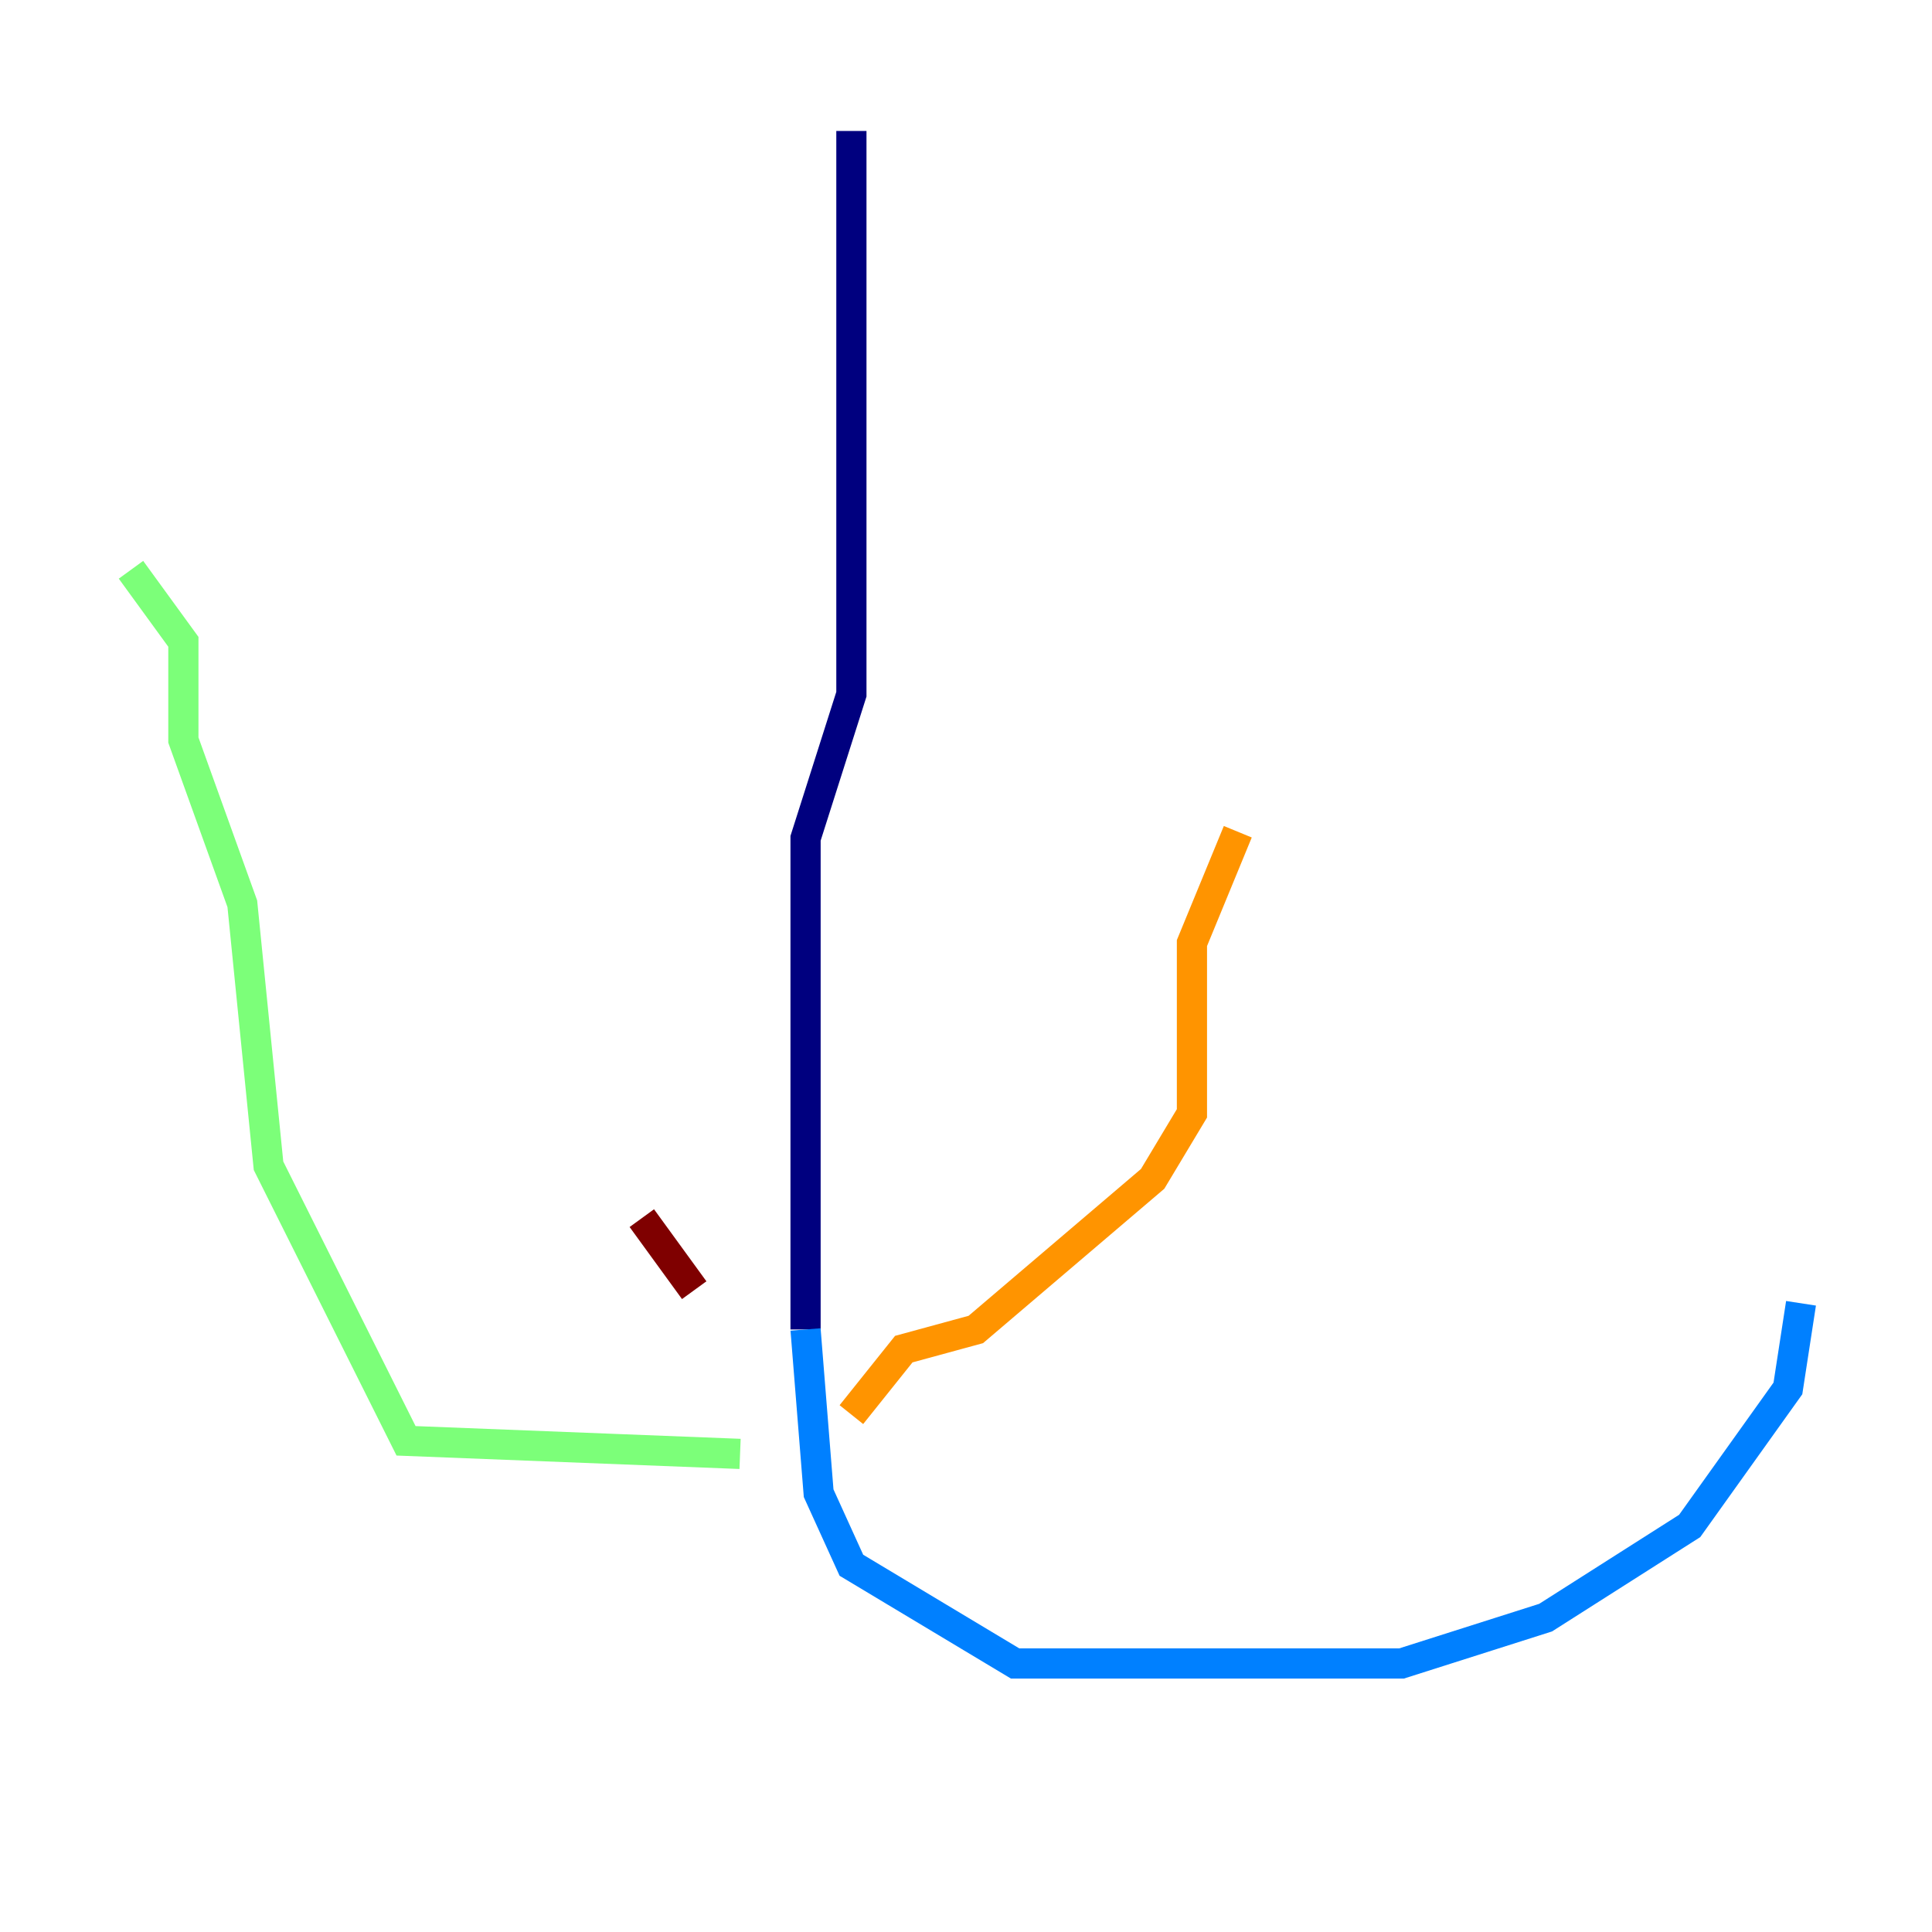 <?xml version="1.0" encoding="utf-8" ?>
<svg baseProfile="tiny" height="128" version="1.2" viewBox="0,0,128,128" width="128" xmlns="http://www.w3.org/2000/svg" xmlns:ev="http://www.w3.org/2001/xml-events" xmlns:xlink="http://www.w3.org/1999/xlink"><defs /><polyline fill="none" points="56.407,8.678 56.407,45.993 53.37,55.539 53.37,88.081" stroke="#00007f" stroke-width="2" /><polyline fill="none" points="53.37,88.081 54.237,98.929 56.407,103.702 67.254,110.21 92.854,110.21 102.4,107.173 111.946,101.098 118.454,91.986 119.322,86.346" stroke="#0080ff" stroke-width="2" /><polyline fill="none" points="49.031,96.325 26.902,95.458 17.79,77.234 16.054,59.878 12.149,49.031 12.149,42.522 8.678,37.749" stroke="#7cff79" stroke-width="2" /><polyline fill="none" points="56.407,93.722 59.878,89.383 64.651,88.081 76.366,78.102 78.969,73.763 78.969,62.481 82.007,55.105" stroke="#ff9400" stroke-width="2" /><polyline fill="none" points="45.993,85.478 42.522,80.705" stroke="#7f0000" stroke-width="2" /></svg>